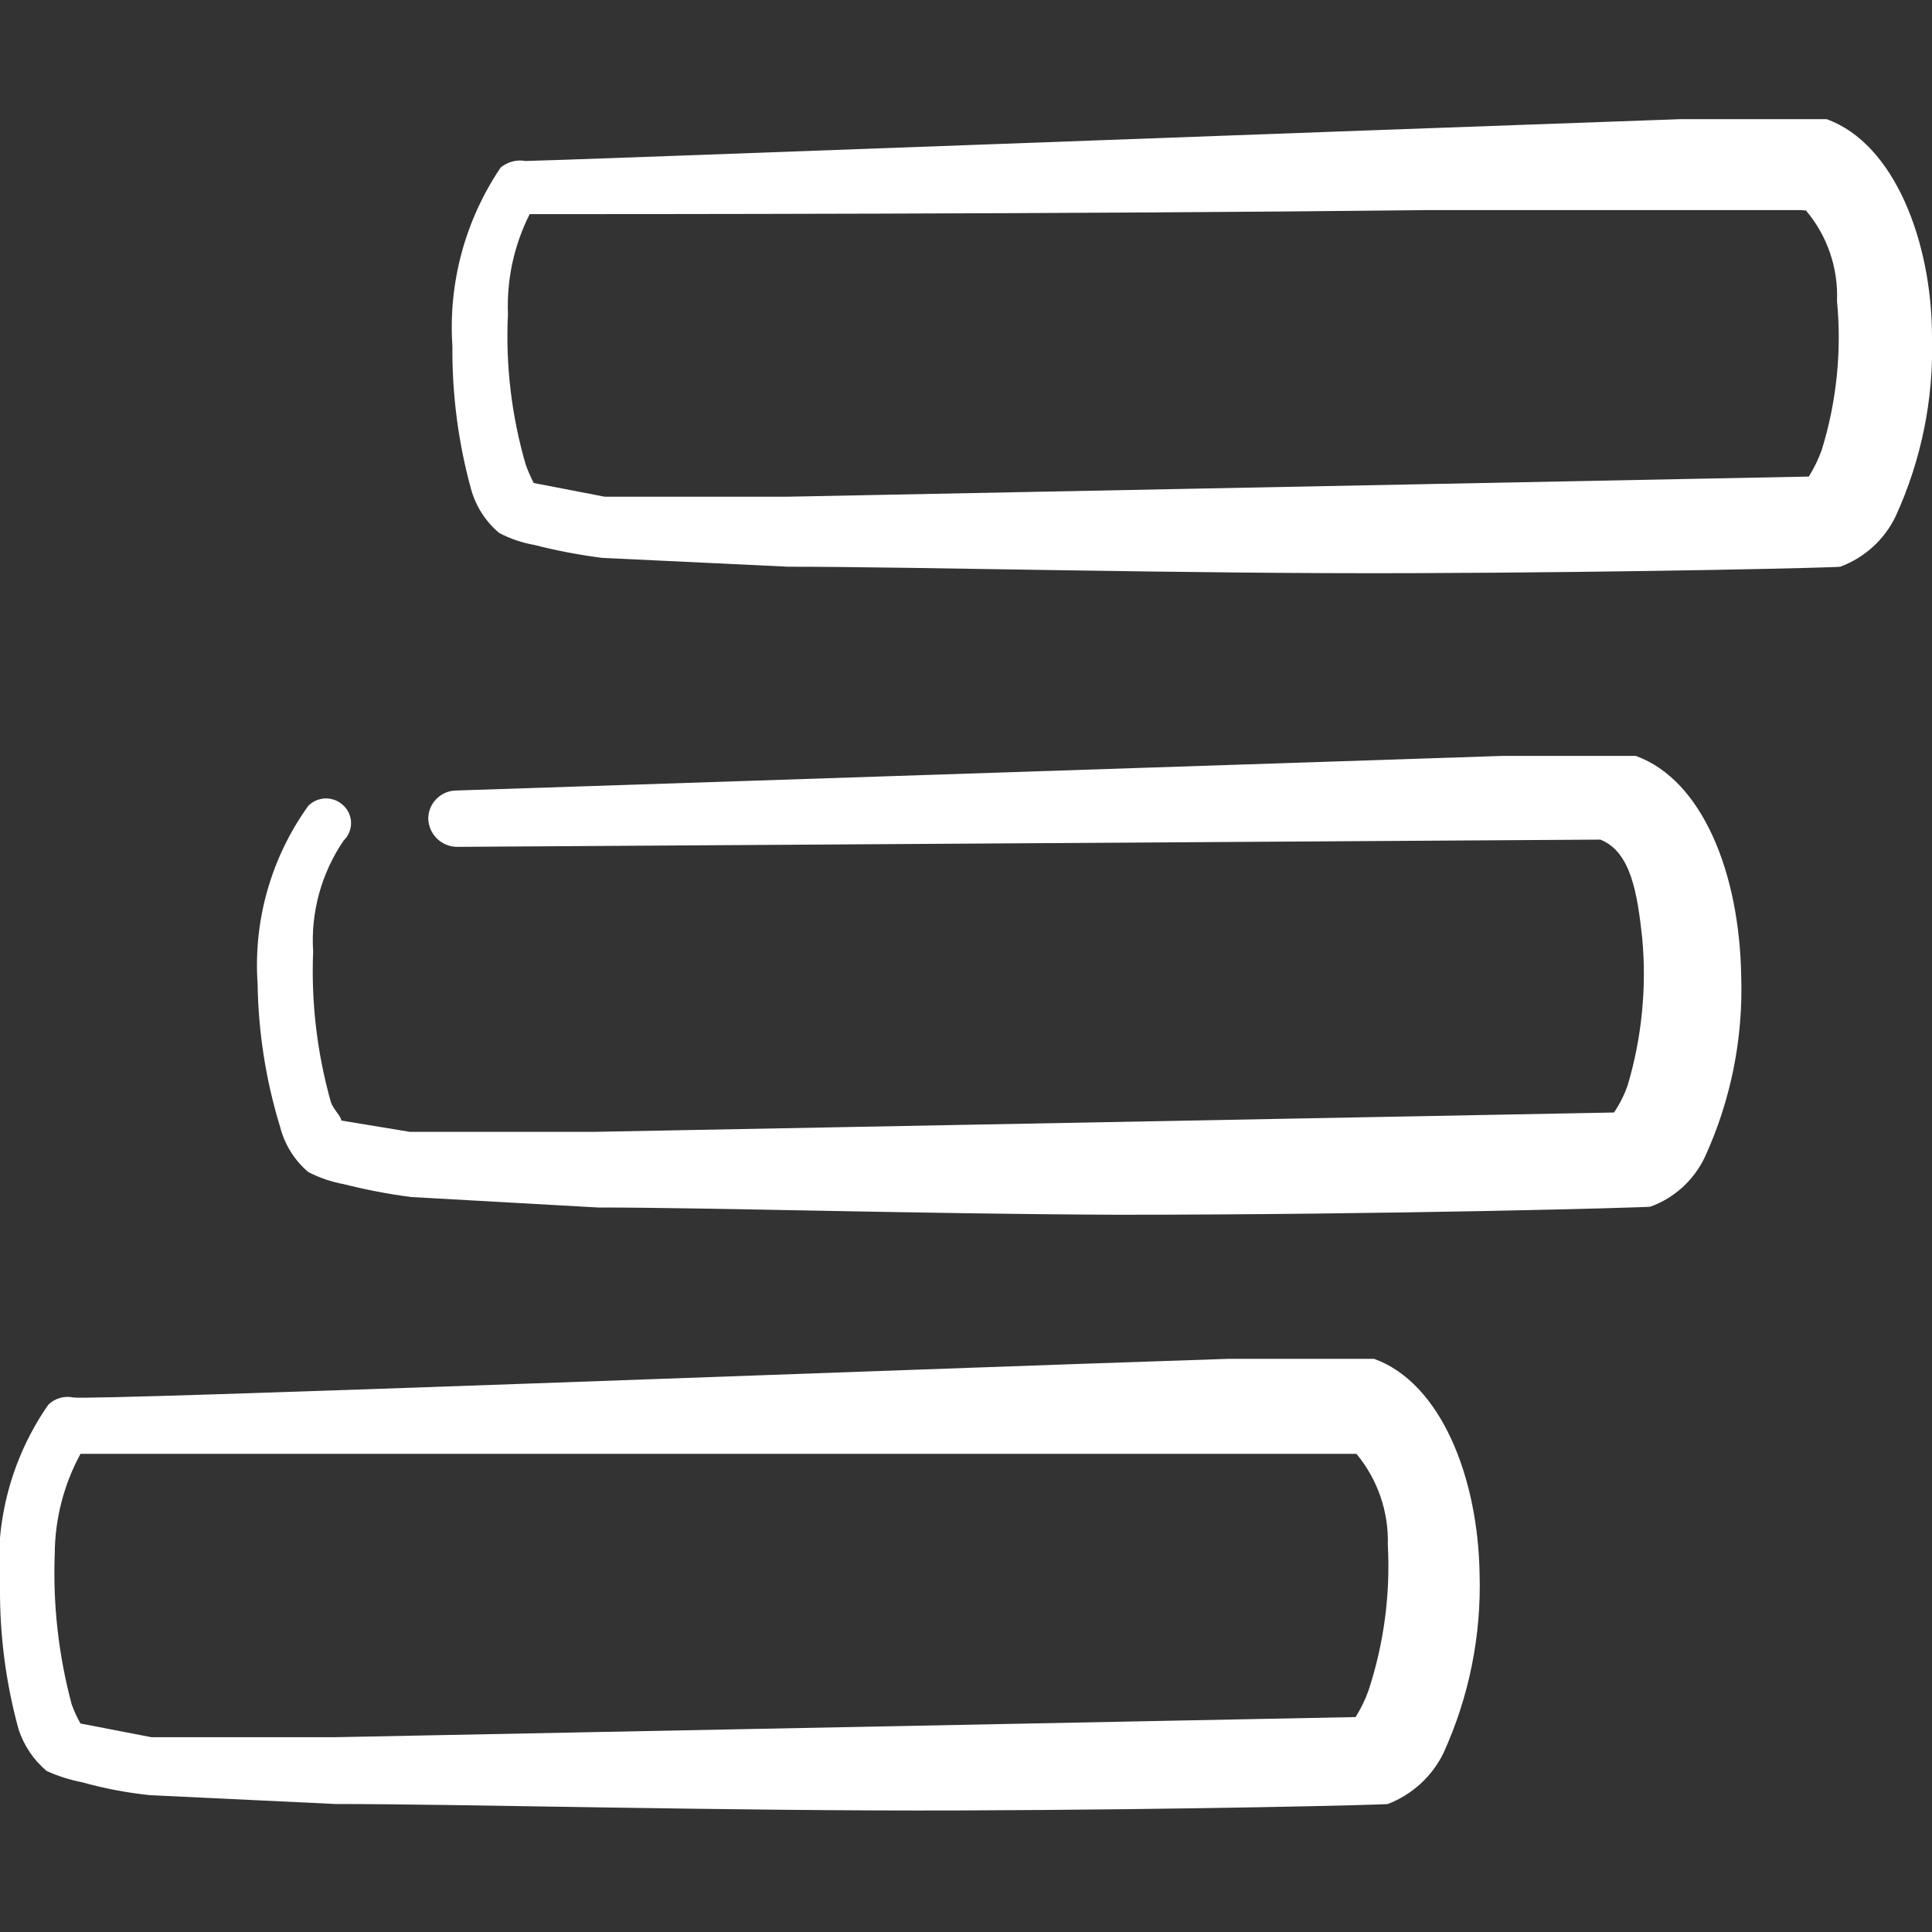 <svg width="24" height="24" viewBox="0 0 24 24" fill="none" xmlns="http://www.w3.org/2000/svg">
<rect x="0" y="0" width="24" height="24" fill="#333333" stroke="none"/>
<g clip-path="url(#clip0_1030_2363)">
<path d="M22.69 1.48H20.88C16.89 1.62 6.76 2 6.53 2C6.476 1.99 6.42 1.992 6.366 2.006C6.313 2.02 6.263 2.045 6.22 2.08C5.779 2.733 5.567 3.514 5.62 4.3C5.615 4.898 5.692 5.493 5.85 6.07C5.908 6.285 6.03 6.476 6.2 6.62C6.338 6.693 6.486 6.743 6.64 6.77C6.916 6.841 7.197 6.894 7.48 6.93L9.79 7.04C11.4 7.04 14.69 7.13 17.54 7.12C20.39 7.11 22.84 7.05 22.86 7.04C23.163 6.928 23.411 6.702 23.55 6.41C23.868 5.714 24.022 4.955 24 4.19C24 3 23.53 1.78 22.69 1.48ZM22.63 5.59C22.589 5.705 22.535 5.816 22.47 5.92L9.8 6.17H7.51L6.63 6C6.592 5.926 6.558 5.849 6.53 5.77C6.354 5.163 6.279 4.531 6.31 3.9C6.293 3.47 6.386 3.044 6.58 2.66C7.67 2.66 13.41 2.66 17.7 2.61H22.02H22.3H22.43C22.698 2.924 22.837 3.328 22.82 3.74C22.88 4.363 22.815 4.992 22.63 5.59Z" fill="white"/>
<path d="M22.31 2.56C22.346 2.588 22.386 2.608 22.43 2.62C22.396 2.589 22.355 2.568 22.31 2.56Z" fill="white"/>
<path d="M20.32 9.39H18.67L5.67 9.82C5.577 9.82 5.488 9.857 5.423 9.923C5.357 9.988 5.32 10.077 5.32 10.17C5.323 10.264 5.362 10.353 5.429 10.418C5.496 10.483 5.586 10.52 5.68 10.52L19.88 10.43C20.26 10.58 20.34 11.1 20.4 11.65C20.457 12.266 20.396 12.887 20.22 13.48C20.178 13.6 20.121 13.714 20.05 13.82L7.39 14.06H5.09L4.24 13.92C4.24 13.87 4.14 13.78 4.11 13.69C3.939 13.082 3.864 12.451 3.89 11.82C3.859 11.331 3.993 10.845 4.27 10.44C4.299 10.412 4.322 10.379 4.337 10.342C4.353 10.305 4.361 10.265 4.361 10.225C4.361 10.185 4.353 10.145 4.337 10.108C4.322 10.071 4.299 10.038 4.27 10.01C4.241 9.981 4.207 9.958 4.169 9.942C4.131 9.927 4.091 9.918 4.05 9.918C4.009 9.918 3.969 9.927 3.931 9.942C3.893 9.958 3.859 9.981 3.83 10.01C3.369 10.651 3.146 11.432 3.2 12.22C3.209 12.824 3.303 13.423 3.48 14C3.536 14.218 3.658 14.414 3.83 14.56C3.969 14.631 4.117 14.682 4.27 14.71C4.547 14.78 4.827 14.834 5.11 14.87L7.43 15C8.8 15 11.43 15.08 13.88 15.09C17.25 15.09 20.46 15 20.5 14.99C20.649 14.937 20.785 14.854 20.902 14.748C21.018 14.641 21.113 14.513 21.18 14.37C21.501 13.668 21.655 12.901 21.63 12.13C21.61 10.85 21.15 9.69 20.32 9.39Z" fill="white"/>
<path d="M17.07 16.88H15.26C11.26 17.01 1.14 17.4 0.91 17.36C0.855 17.348 0.798 17.35 0.744 17.366C0.69 17.382 0.64 17.41 0.6 17.45C0.141 18.11 -0.071 18.91 1.0387e-05 19.71C-0.005 20.308 0.072 20.903 0.23 21.48C0.296 21.683 0.417 21.863 0.58 22C0.721 22.064 0.868 22.11 1.02 22.14C1.295 22.217 1.576 22.27 1.86 22.3L4.17 22.41C5.78 22.41 9.06 22.5 11.92 22.49C14.78 22.48 17.21 22.42 17.24 22.41C17.541 22.294 17.788 22.069 17.93 21.78C18.249 21.081 18.403 20.318 18.38 19.55C18.36 18.35 17.9 17.18 17.07 16.88ZM17 21C16.959 21.116 16.905 21.226 16.84 21.33L4.17 21.58H1.88L1 21.41C0.956 21.334 0.919 21.253 0.89 21.17C0.727 20.561 0.656 19.93 0.68 19.3C0.683 18.867 0.793 18.441 1 18.06H12.11H16.44H16.72H16.85C17.113 18.377 17.252 18.778 17.24 19.19C17.273 19.803 17.192 20.417 17 21Z" fill="white"/>
<path d="M16.69 18C16.724 18.03 16.766 18.05 16.81 18.06C16.775 18.031 16.734 18.011 16.69 18Z" fill="white"/>
</g>
<defs>
<clipPath id="clip0_1030_2363">
<rect width="24" height="24" fill="white"/>
</clipPath>
</defs>
</svg>
